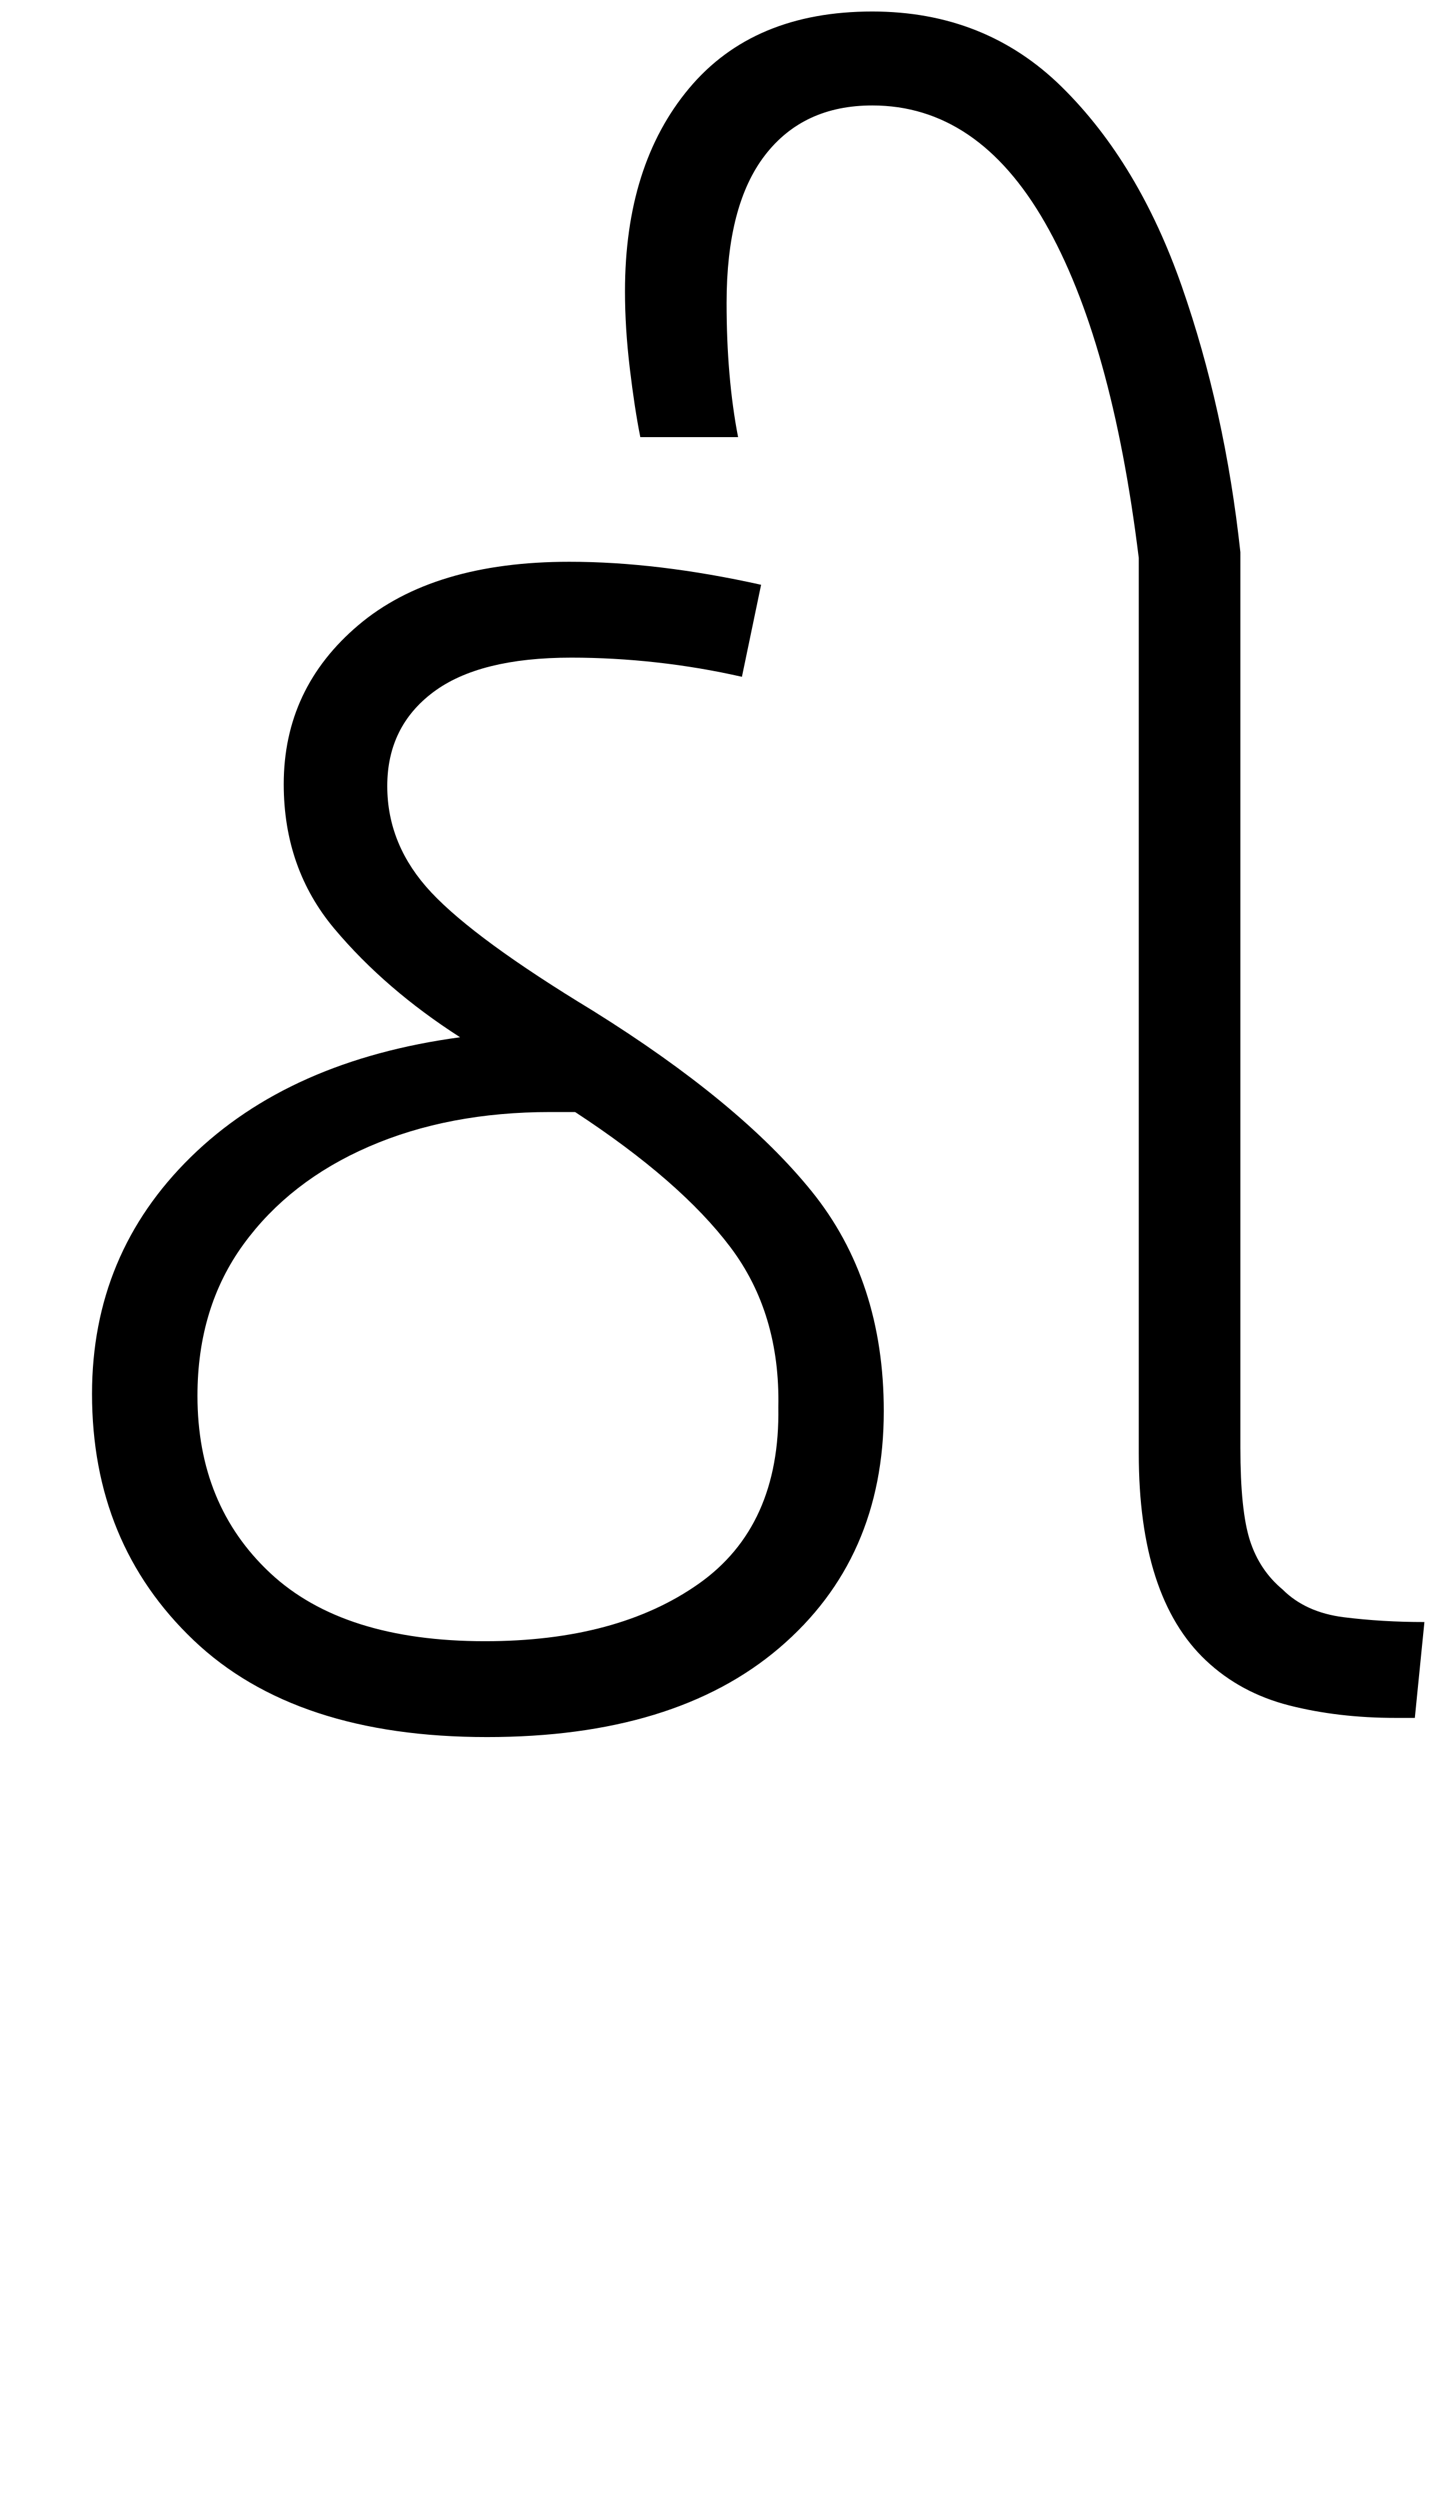 <svg xmlns="http://www.w3.org/2000/svg" xmlns:xlink="http://www.w3.org/1999/xlink" width="74.8" height="130.4"><path d="M25.40 90.60L25.40 90.60Q15.40 90.60 10.10 85.55Q4.80 80.50 4.80 72.70L4.80 72.70Q4.80 65.40 9.95 60.35Q15.10 55.30 24 54.10L24 54.10Q20.10 51.60 17.45 48.45Q14.80 45.30 14.80 40.90L14.80 40.90Q14.80 35.90 18.70 32.60Q22.60 29.30 29.70 29.30L29.70 29.30Q32 29.30 34.50 29.60Q37 29.90 39.70 30.50L39.70 30.50L38.70 35.30Q36.50 34.80 34.25 34.55Q32 34.30 29.80 34.30L29.80 34.30Q25 34.30 22.60 36.10Q20.20 37.90 20.20 41.00L20.20 41.00Q20.20 44.10 22.50 46.55Q24.80 49.00 30.90 52.70L30.90 52.70Q38.60 57.50 42.35 62.15Q46.10 66.80 46.10 73.60L46.10 73.60Q46.10 81.30 40.65 85.95Q35.20 90.60 25.40 90.60ZM10.30 72.80L10.30 72.80Q10.30 78.50 14.10 82.05Q17.90 85.60 25.30 85.60L25.30 85.60Q32.20 85.60 36.45 82.60Q40.70 79.60 40.60 73.40L40.60 73.40Q40.70 68.50 38.10 65.05Q35.50 61.60 30 58.00L30 58.00Q29.30 58.00 28.70 58.00L28.70 58.00Q23.40 58.00 19.25 59.80Q15.10 61.60 12.70 64.90Q10.30 68.20 10.30 72.80ZM73.80 89.60L72.80 89.60Q69.80 89.60 67.25 88.95Q64.70 88.30 62.90 86.60L62.90 86.60Q59.40 83.30 59.40 75.80L59.40 75.80L59.40 29.10Q58 17.70 54.50 11.60Q51 5.50 45.50 5.50L45.50 5.50Q41.90 5.50 39.90 8.10Q37.90 10.70 37.90 15.80L37.90 15.80Q37.90 19.70 38.50 22.80L38.50 22.80L33.40 22.80Q33.10 21.30 32.85 19.20Q32.60 17.10 32.60 15.20L32.60 15.20Q32.60 8.60 35.95 4.60Q39.30 0.60 45.50 0.60L45.50 0.60Q51.40 0.60 55.40 4.55Q59.40 8.50 61.65 14.95Q63.90 21.40 64.70 28.80L64.70 28.80L64.70 75.50Q64.70 78.80 65.20 80.35Q65.70 81.90 66.90 82.90L66.90 82.90Q68.10 84.10 70.10 84.35Q72.10 84.60 74.30 84.60L74.30 84.60L73.80 89.60Z"/></svg>